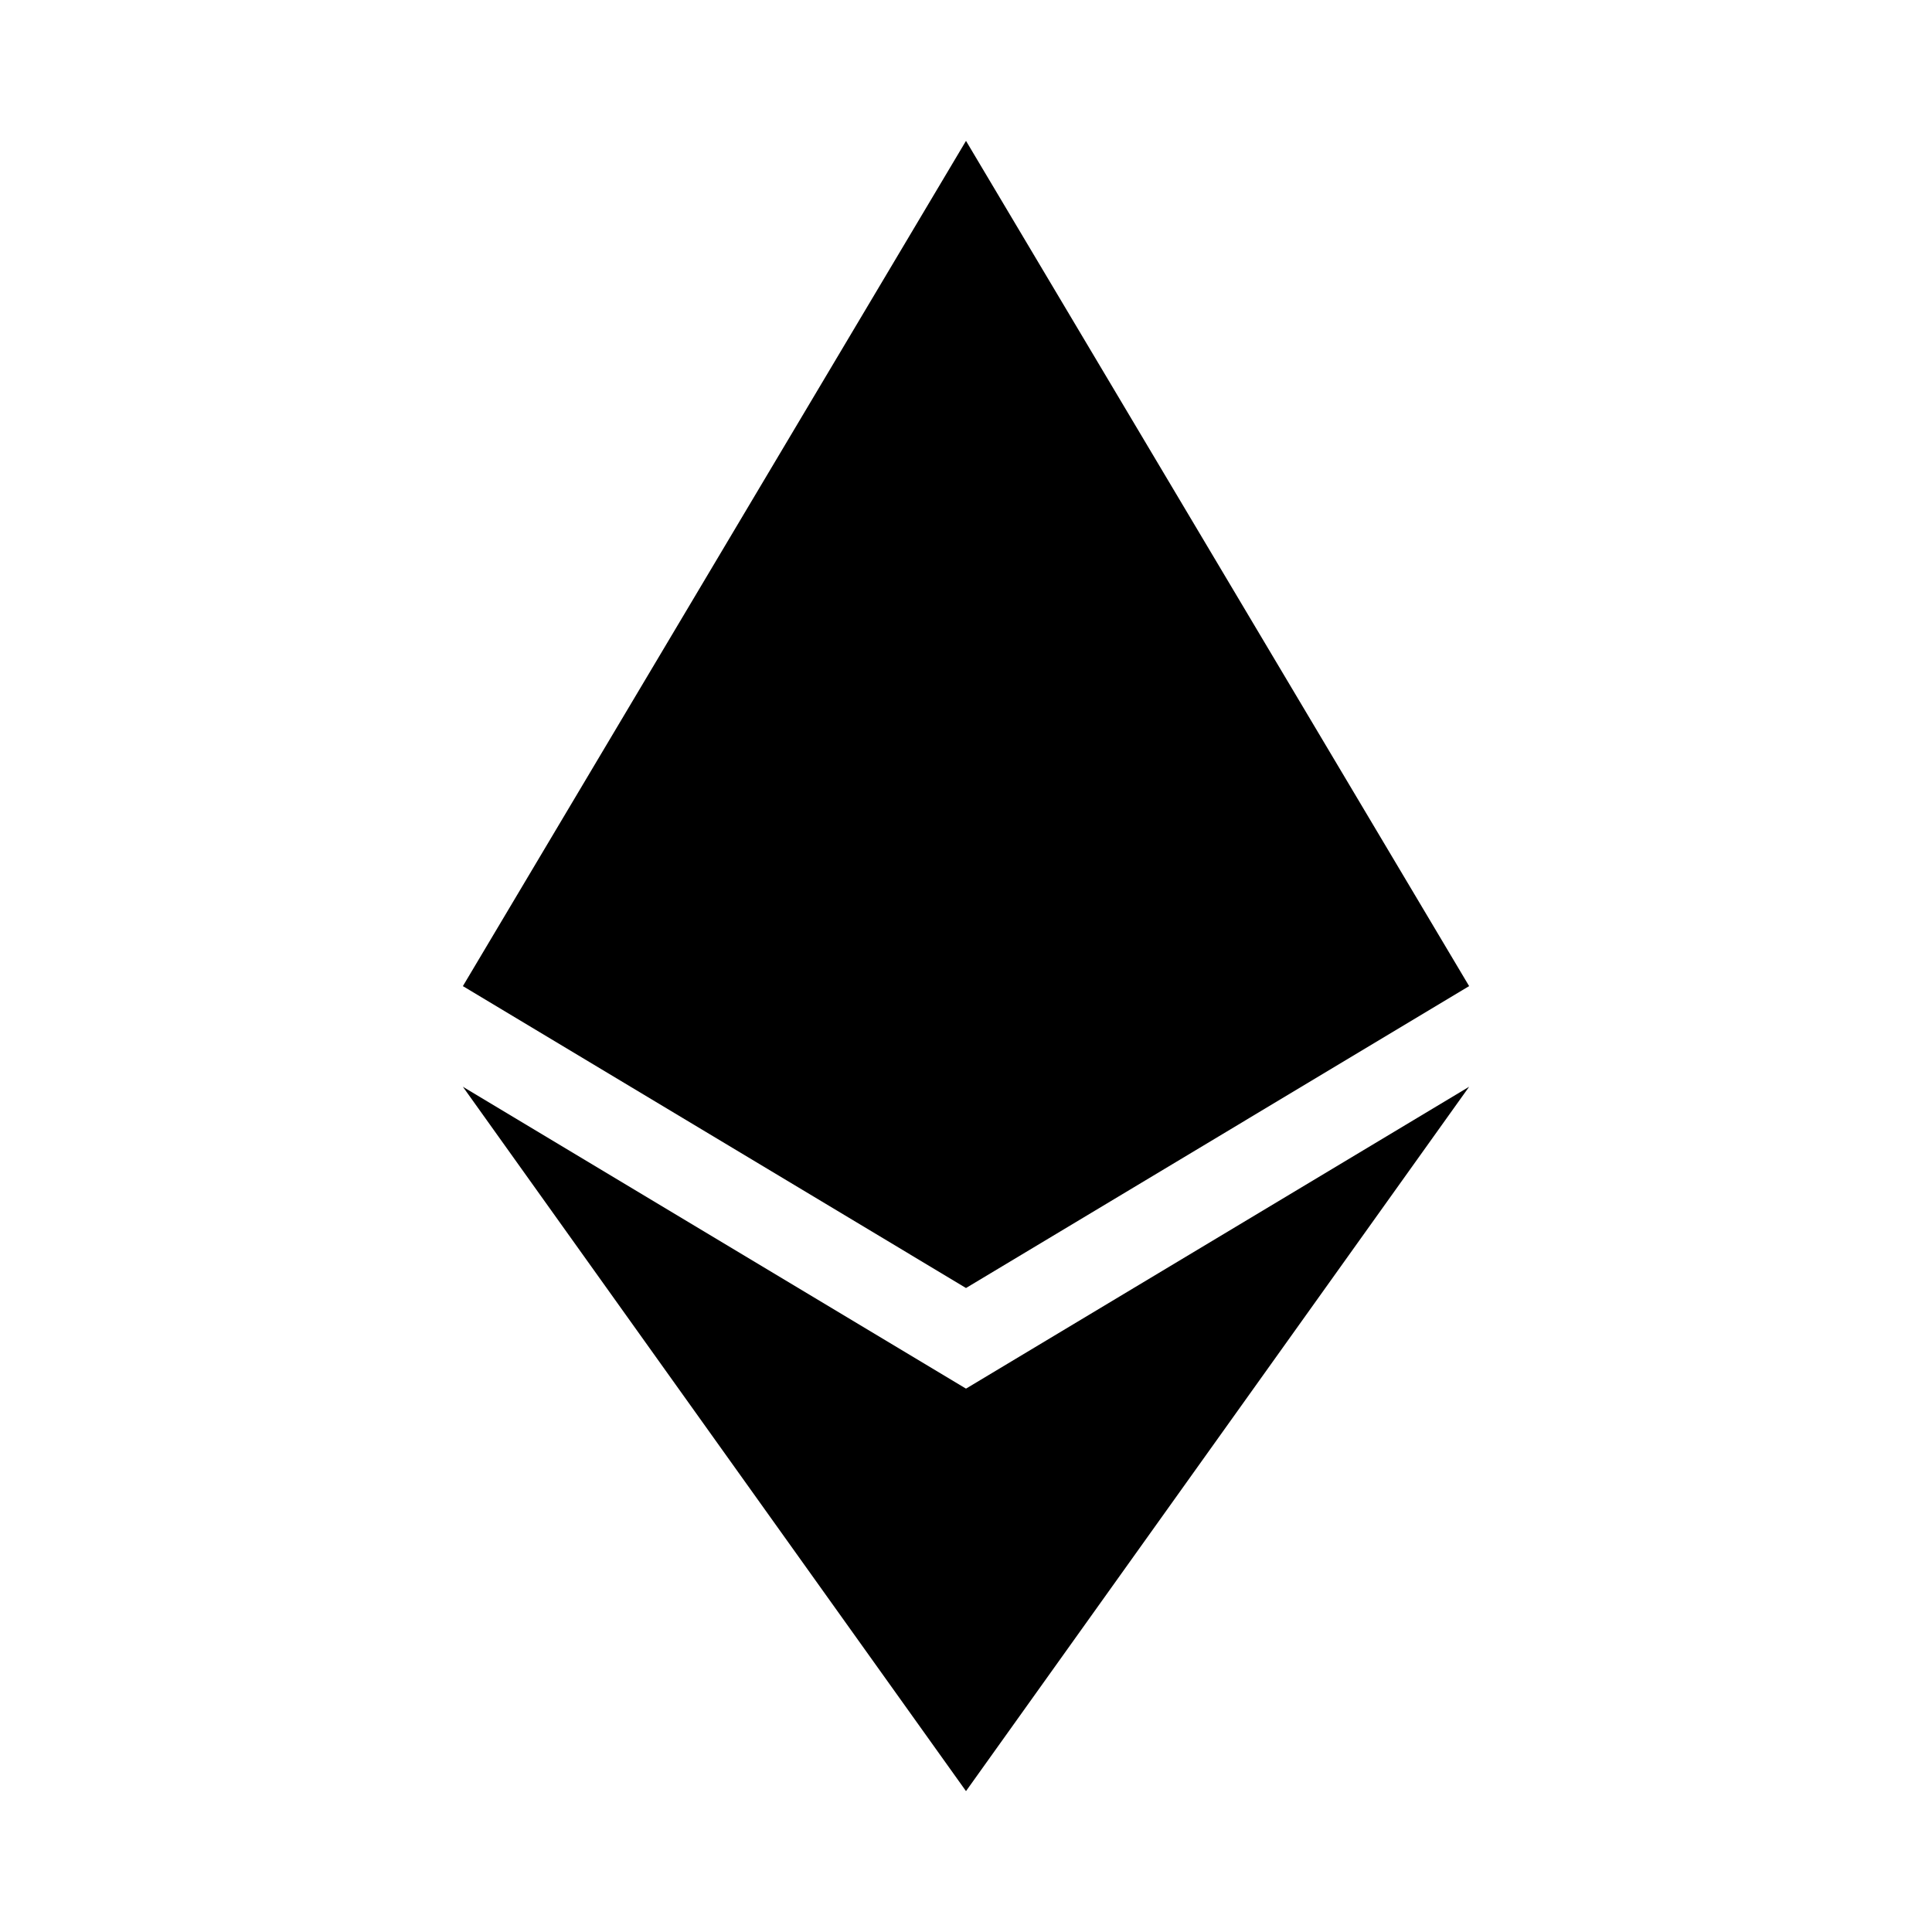 <svg width="150" height="150" viewBox="0 0 150 150" fill="none" xmlns="http://www.w3.org/2000/svg">
<path d="M75 10.937L35.938 76.562L75 100L114.063 76.562L75 10.937ZM35.938 84.375L75 139.062L114.063 84.375L75 107.812L35.938 84.375Z" fill="black"/>
</svg>
